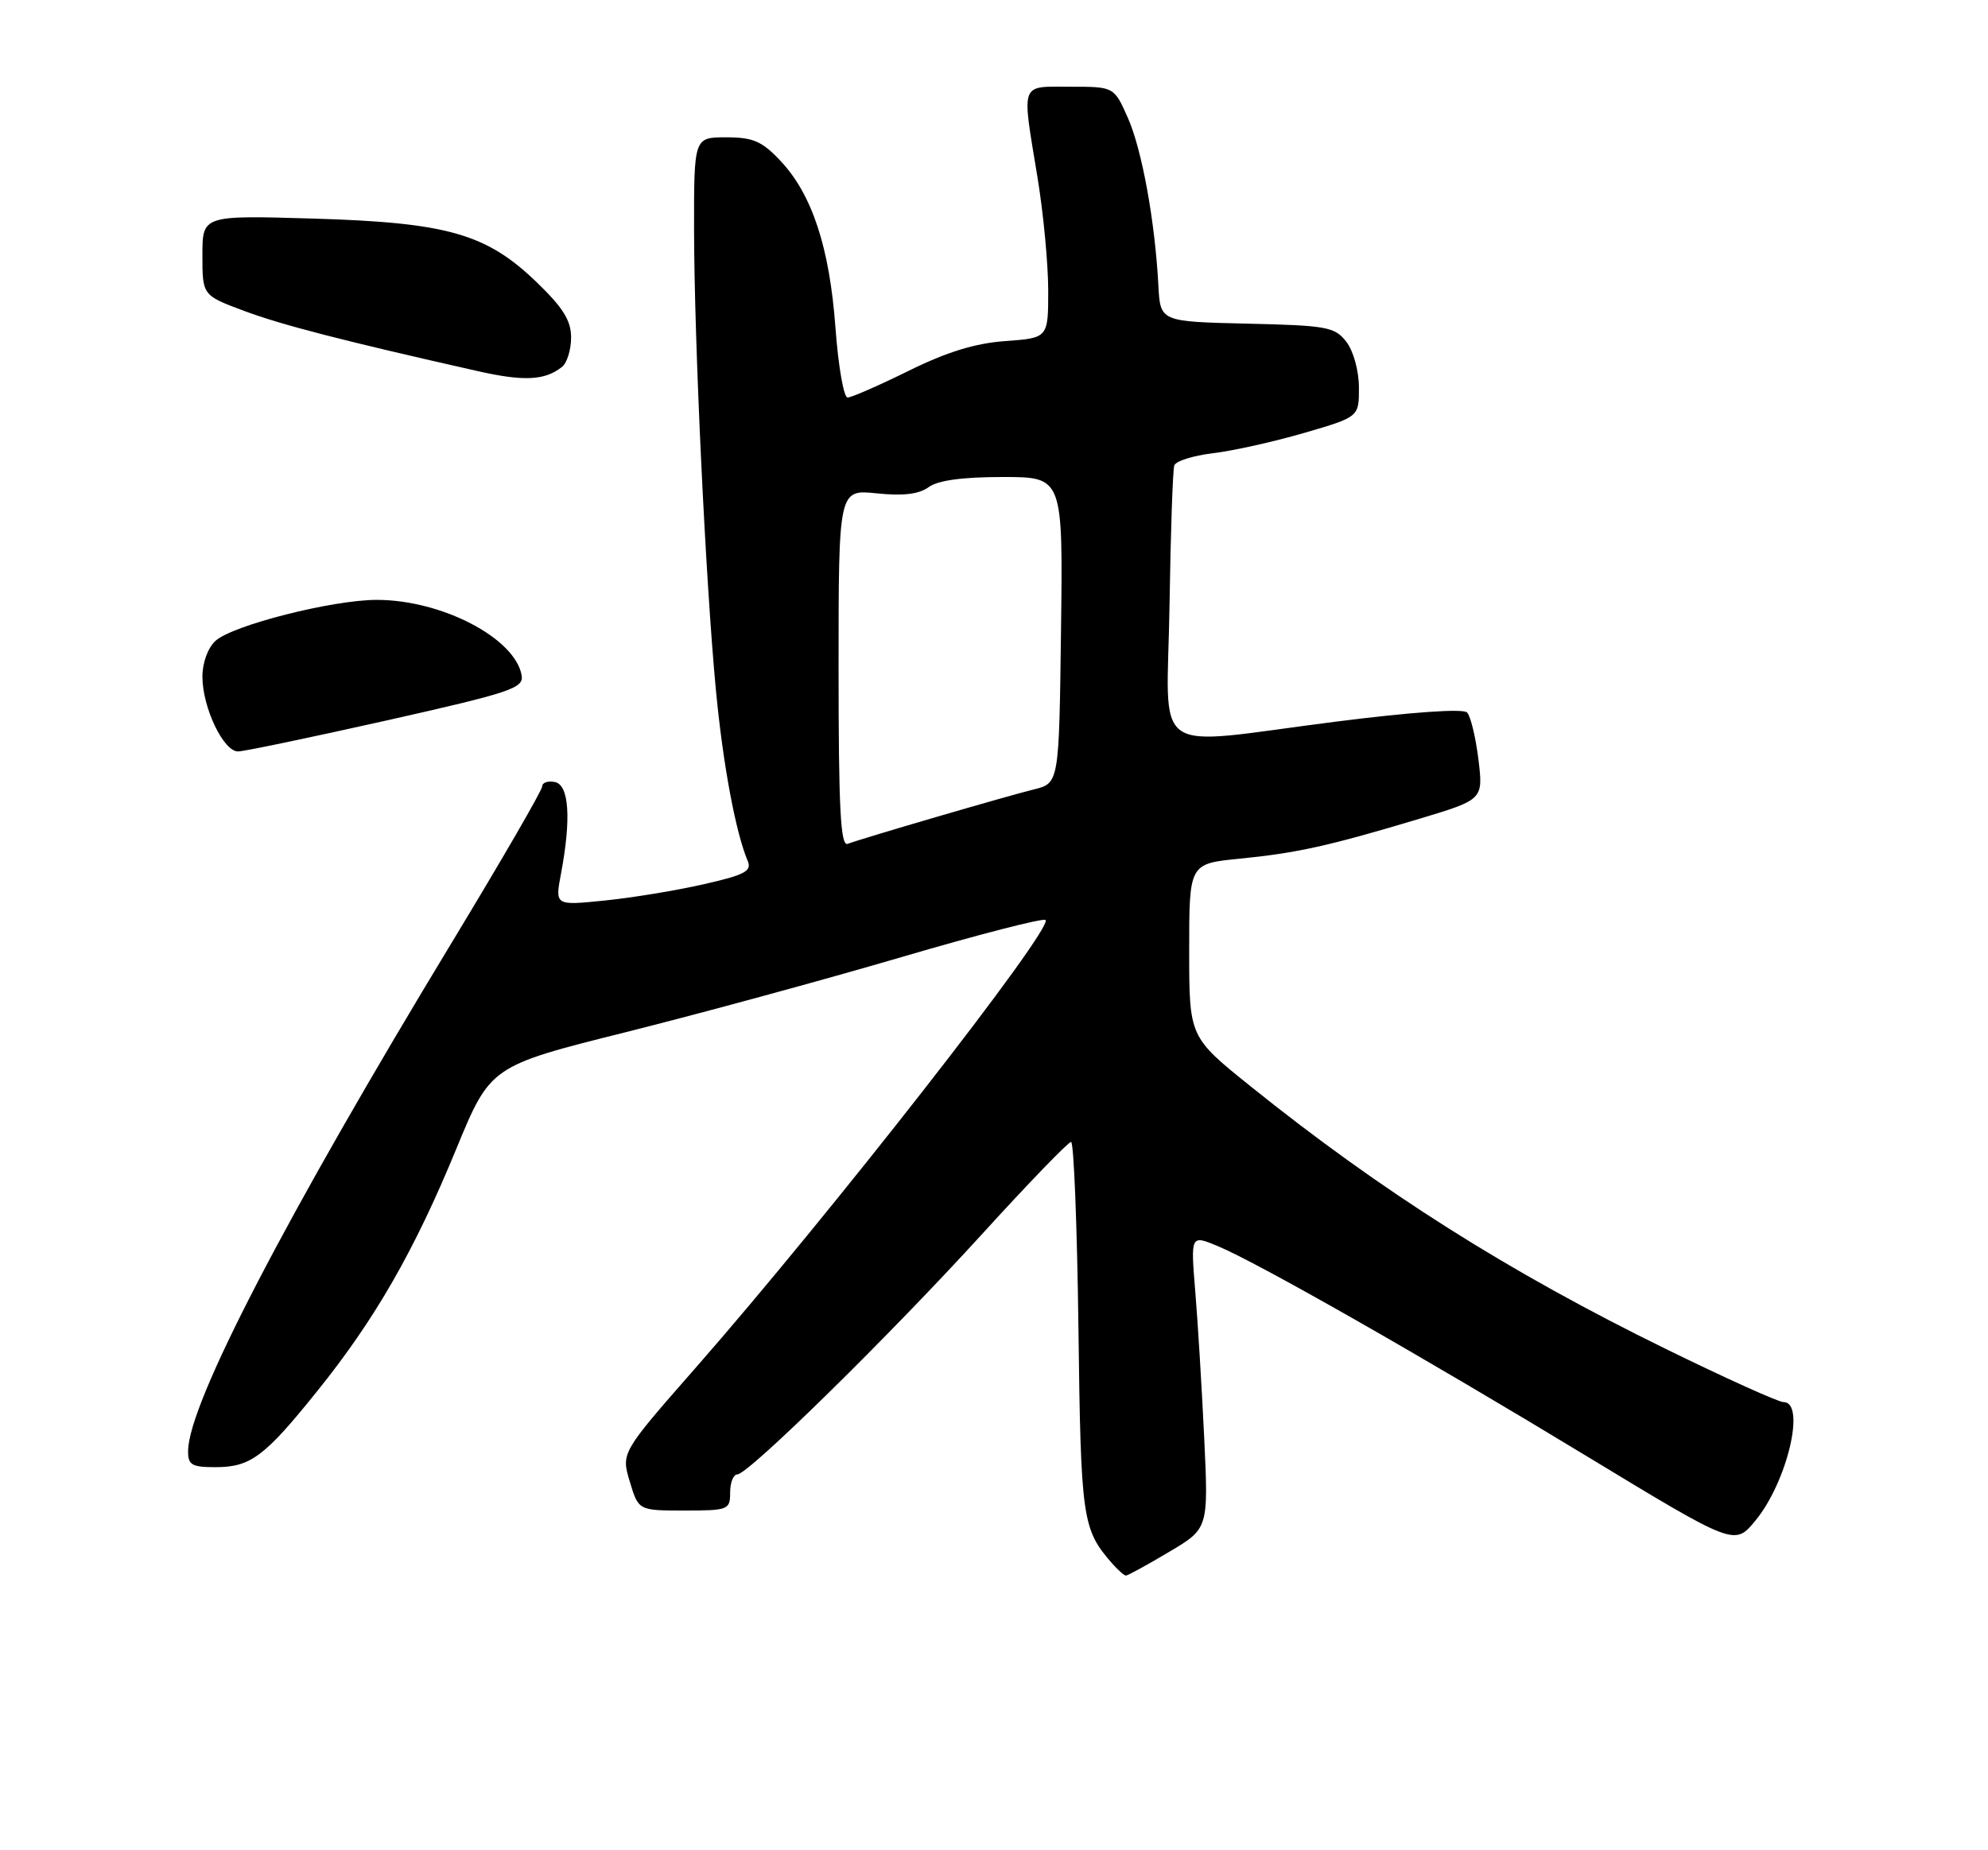 <?xml version="1.0" encoding="UTF-8" standalone="no"?>
<!DOCTYPE svg PUBLIC "-//W3C//DTD SVG 1.1//EN" "http://www.w3.org/Graphics/SVG/1.1/DTD/svg11.dtd" >
<svg xmlns="http://www.w3.org/2000/svg" xmlns:xlink="http://www.w3.org/1999/xlink" version="1.1" viewBox="0 0 275 256">
 <g >
 <path fill="currentColor"
d=" M 161.68 214.75 C 167.17 211.50 167.17 211.50 166.58 199.00 C 166.25 192.12 165.70 182.98 165.34 178.67 C 164.70 170.85 164.70 170.85 168.47 172.42 C 174.07 174.76 196.80 187.71 219.72 201.62 C 239.95 213.89 239.95 213.89 242.83 210.39 C 247.22 205.07 249.84 194.00 246.72 194.00 C 246.02 194.00 238.71 190.70 230.47 186.66 C 208.69 175.99 191.12 164.88 173.00 150.31 C 164.50 143.48 164.50 143.48 164.50 131.49 C 164.50 119.50 164.50 119.50 171.48 118.81 C 179.44 118.02 183.86 117.04 196.34 113.29 C 205.18 110.63 205.18 110.63 204.51 105.06 C 204.13 102.00 203.43 99.09 202.94 98.58 C 202.41 98.02 195.26 98.52 184.78 99.85 C 158.59 103.18 161.45 105.18 161.78 83.75 C 161.93 73.71 162.23 65.00 162.44 64.40 C 162.65 63.79 165.05 63.04 167.78 62.71 C 170.51 62.39 176.18 61.13 180.37 59.91 C 188.00 57.69 188.00 57.69 187.98 53.60 C 187.97 51.27 187.21 48.54 186.23 47.28 C 184.64 45.23 183.55 45.03 172.50 44.78 C 160.50 44.50 160.50 44.50 160.24 39.50 C 159.77 30.60 157.97 20.72 156.02 16.31 C 154.11 12.00 154.11 12.00 148.06 12.00 C 141.02 12.00 141.32 11.17 143.51 24.50 C 144.33 29.45 144.99 36.48 145.00 40.13 C 145.00 46.76 145.00 46.76 139.08 47.19 C 134.89 47.49 130.98 48.70 125.69 51.31 C 121.58 53.34 117.78 55.00 117.25 55.00 C 116.71 55.00 115.96 50.66 115.57 45.35 C 114.75 34.23 112.34 26.90 107.96 22.25 C 105.40 19.53 104.17 19.00 100.45 19.00 C 96.00 19.00 96.00 19.00 96.01 31.75 C 96.03 47.35 97.61 80.58 99.04 95.57 C 100.02 105.84 101.77 115.20 103.44 119.15 C 104.02 120.53 102.99 121.07 97.32 122.35 C 93.57 123.21 87.41 124.22 83.64 124.60 C 76.77 125.30 76.77 125.30 77.60 120.90 C 79.04 113.25 78.72 108.59 76.75 108.20 C 75.79 108.01 75.00 108.28 75.00 108.81 C 75.00 109.34 69.42 118.97 62.61 130.22 C 39.42 168.50 26.07 194.23 26.02 200.75 C 26.00 202.69 26.52 203.00 29.78 203.00 C 34.66 203.00 36.57 201.58 43.88 192.48 C 51.86 182.57 57.31 173.08 63.09 159.03 C 67.84 147.50 67.84 147.50 86.58 142.81 C 96.88 140.23 114.03 135.56 124.69 132.43 C 135.35 129.30 144.32 126.99 144.63 127.29 C 145.76 128.42 114.69 168.20 96.23 189.25 C 85.92 201.01 85.92 201.01 87.12 205.00 C 88.32 209.00 88.32 209.00 94.66 209.00 C 100.76 209.00 101.00 208.90 101.00 206.50 C 101.00 205.12 101.45 204.00 102.00 204.00 C 103.51 204.00 123.08 184.78 135.98 170.61 C 142.30 163.67 147.78 158.00 148.16 158.00 C 148.54 158.00 149.00 169.59 149.18 183.75 C 149.51 210.14 149.71 211.58 153.78 216.25 C 154.62 217.21 155.51 218.00 155.75 218.00 C 156.00 218.00 158.67 216.54 161.68 214.75 Z  M 53.50 99.68 C 70.65 95.82 72.47 95.22 72.16 93.45 C 71.27 88.30 61.12 83.00 52.12 83.00 C 46.00 83.00 32.21 86.50 29.82 88.66 C 28.76 89.62 28.00 91.69 28.00 93.62 C 28.00 97.89 30.92 104.01 32.94 103.97 C 33.80 103.96 43.05 102.02 53.50 99.68 Z  M 77.75 50.76 C 78.44 50.21 79.00 48.38 79.00 46.69 C 79.00 44.35 77.88 42.56 74.24 39.05 C 67.26 32.32 61.88 30.79 43.25 30.24 C 28.00 29.79 28.00 29.79 28.00 35.32 C 28.00 40.86 28.00 40.86 33.75 43.01 C 38.95 44.95 47.21 47.09 66.00 51.33 C 72.48 52.80 75.38 52.65 77.75 50.76 Z  M 116.00 92.47 C 116.00 67.72 116.00 67.72 121.27 68.26 C 124.95 68.64 127.12 68.38 128.46 67.40 C 129.75 66.46 133.14 66.00 138.71 66.00 C 147.04 66.00 147.04 66.00 146.77 87.19 C 146.50 108.37 146.50 108.37 143.00 109.23 C 139.47 110.09 119.57 115.90 117.25 116.76 C 116.27 117.11 116.00 111.84 116.00 92.47 Z "/>
</g>
</svg>